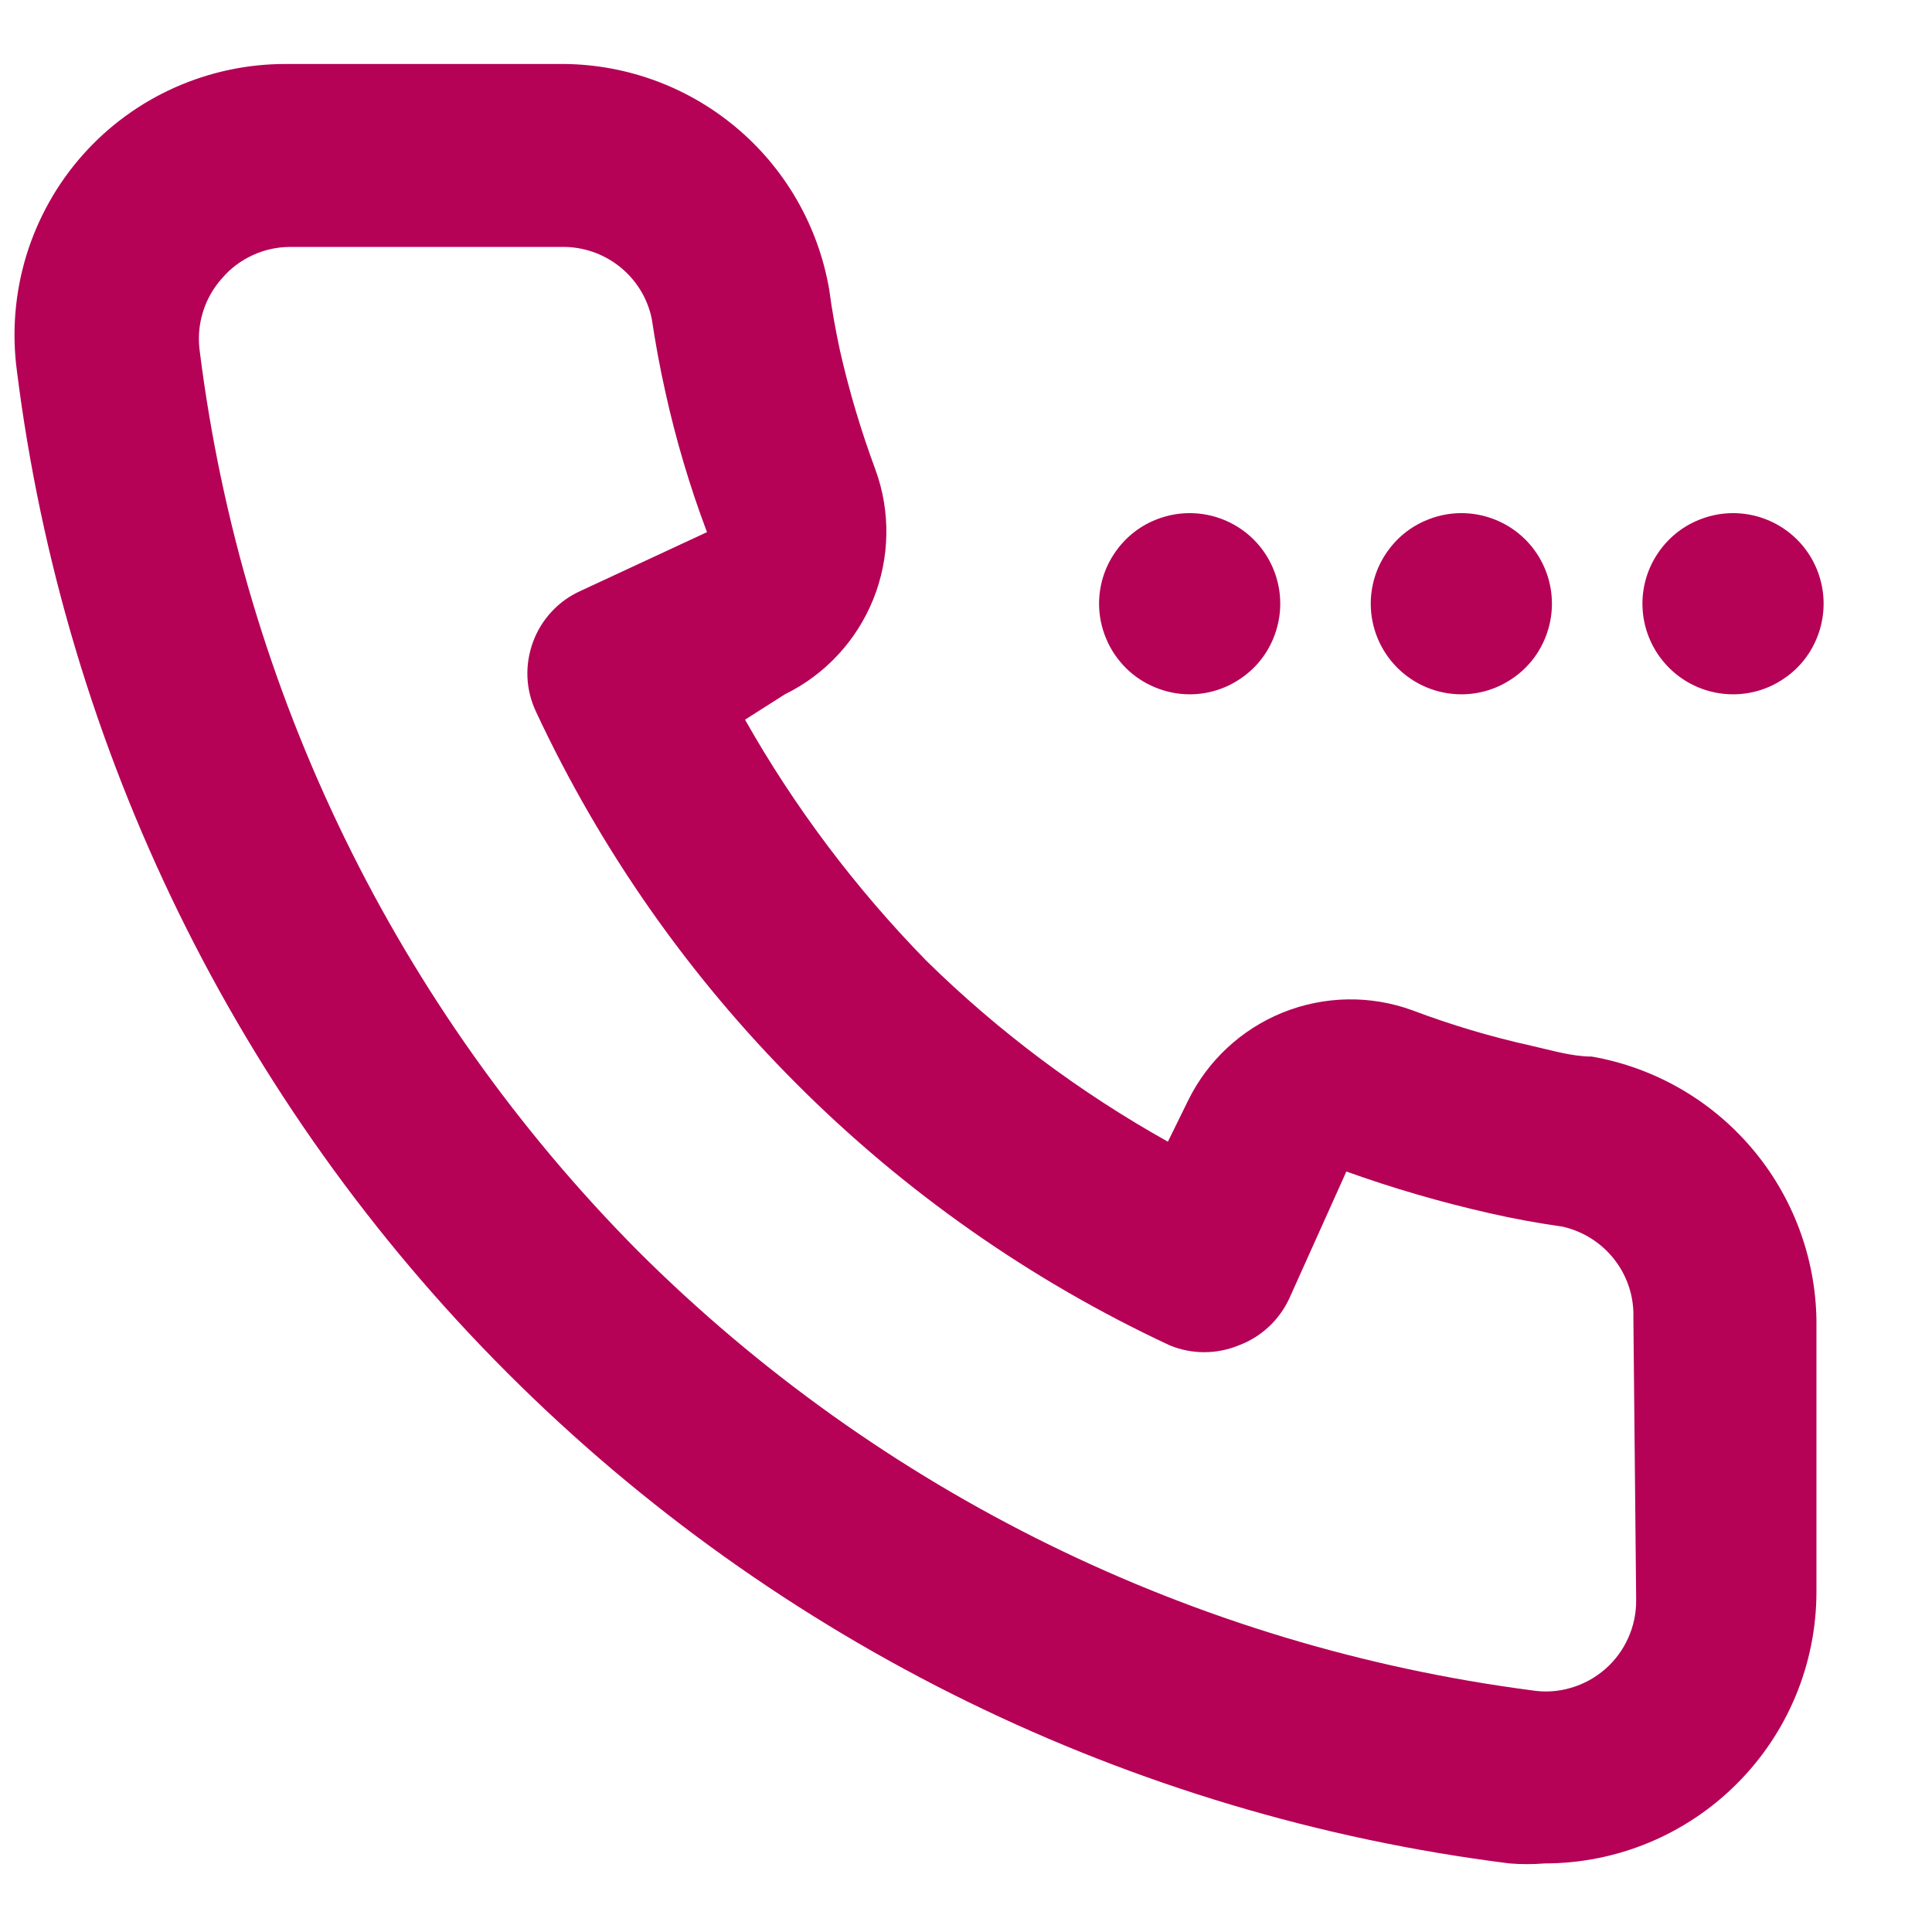 <svg width="16" height="16" viewBox="0 0 16 16" fill="none" xmlns="http://www.w3.org/2000/svg">
<path d="M14.352 5.75C14.501 5.75 14.646 5.706 14.769 5.623C14.893 5.541 14.989 5.424 15.045 5.287C15.102 5.149 15.117 4.999 15.088 4.853C15.059 4.708 14.988 4.574 14.883 4.469C14.778 4.364 14.644 4.293 14.499 4.264C14.353 4.235 14.203 4.25 14.066 4.307C13.928 4.363 13.811 4.46 13.729 4.583C13.646 4.706 13.602 4.851 13.602 5C13.602 5.198 13.681 5.389 13.822 5.53C13.963 5.671 14.154 5.75 14.352 5.75ZM12.102 5.75C12.251 5.75 12.396 5.706 12.519 5.623C12.643 5.541 12.739 5.424 12.795 5.287C12.852 5.149 12.867 4.999 12.838 4.853C12.809 4.708 12.738 4.574 12.633 4.469C12.528 4.364 12.394 4.293 12.249 4.264C12.103 4.235 11.953 4.25 11.816 4.307C11.678 4.363 11.561 4.46 11.479 4.583C11.396 4.706 11.352 4.851 11.352 5C11.352 5.198 11.431 5.389 11.572 5.53C11.713 5.671 11.904 5.75 12.102 5.75ZM9.852 5.75C10.001 5.75 10.146 5.706 10.269 5.623C10.393 5.541 10.489 5.424 10.545 5.287C10.602 5.149 10.617 4.999 10.588 4.853C10.559 4.708 10.488 4.574 10.383 4.469C10.278 4.364 10.144 4.293 9.999 4.264C9.853 4.235 9.703 4.25 9.565 4.307C9.428 4.363 9.311 4.46 9.229 4.583C9.146 4.706 9.102 4.851 9.102 5C9.102 5.098 9.122 5.196 9.16 5.287C9.197 5.378 9.253 5.46 9.322 5.53C9.392 5.6 9.475 5.655 9.565 5.692C9.656 5.73 9.754 5.75 9.852 5.75ZM13.182 8.75C13.018 8.75 12.845 8.697 12.68 8.66C12.346 8.586 12.018 8.488 11.697 8.367C11.35 8.24 10.967 8.247 10.624 8.385C10.28 8.524 10 8.785 9.838 9.117L9.672 9.455C8.941 9.046 8.267 8.542 7.67 7.955C7.086 7.357 6.581 6.687 6.17 5.96L6.5 5.75C6.833 5.587 7.093 5.307 7.232 4.963C7.37 4.62 7.377 4.237 7.25 3.89C7.131 3.569 7.033 3.241 6.957 2.907C6.92 2.735 6.89 2.57 6.867 2.397C6.776 1.869 6.5 1.39 6.087 1.048C5.675 0.706 5.154 0.522 4.617 0.53H2.368C2.05 0.529 1.737 0.596 1.447 0.725C1.158 0.854 0.899 1.043 0.688 1.28C0.473 1.521 0.313 1.807 0.218 2.116C0.124 2.425 0.097 2.751 0.14 3.072C0.535 6.212 1.964 9.132 4.202 11.37C6.44 13.608 9.36 15.037 12.5 15.432C12.597 15.44 12.695 15.44 12.793 15.432C13.389 15.432 13.961 15.195 14.383 14.773C14.806 14.351 15.043 13.779 15.043 13.182V10.932C15.035 10.409 14.845 9.904 14.505 9.506C14.166 9.108 13.698 8.84 13.182 8.75ZM13.55 13.249C13.551 13.358 13.529 13.466 13.484 13.565C13.44 13.664 13.374 13.753 13.292 13.824C13.21 13.895 13.114 13.948 13.009 13.978C12.905 14.009 12.795 14.016 12.688 13.999C9.887 13.634 7.285 12.356 5.285 10.362C3.286 8.348 2.01 5.73 1.655 2.915C1.639 2.805 1.647 2.692 1.68 2.586C1.712 2.48 1.768 2.382 1.843 2.3C1.912 2.22 1.997 2.157 2.093 2.113C2.188 2.069 2.292 2.046 2.397 2.045H4.647C4.822 2.041 4.992 2.098 5.129 2.206C5.266 2.314 5.361 2.466 5.397 2.637C5.428 2.842 5.465 3.045 5.51 3.245C5.597 3.64 5.712 4.028 5.855 4.407L4.805 4.895C4.715 4.936 4.634 4.994 4.567 5.067C4.5 5.139 4.448 5.224 4.414 5.317C4.38 5.41 4.364 5.508 4.368 5.607C4.372 5.706 4.396 5.802 4.438 5.892C5.517 8.204 7.375 10.063 9.688 11.142C9.87 11.217 10.075 11.217 10.258 11.142C10.444 11.073 10.595 10.932 10.678 10.752L11.15 9.702C11.538 9.841 11.933 9.956 12.335 10.047C12.53 10.092 12.74 10.13 12.943 10.159C13.112 10.198 13.262 10.293 13.369 10.43C13.476 10.567 13.532 10.736 13.527 10.909L13.55 13.249Z" fill="#B50156"/>
</svg>

